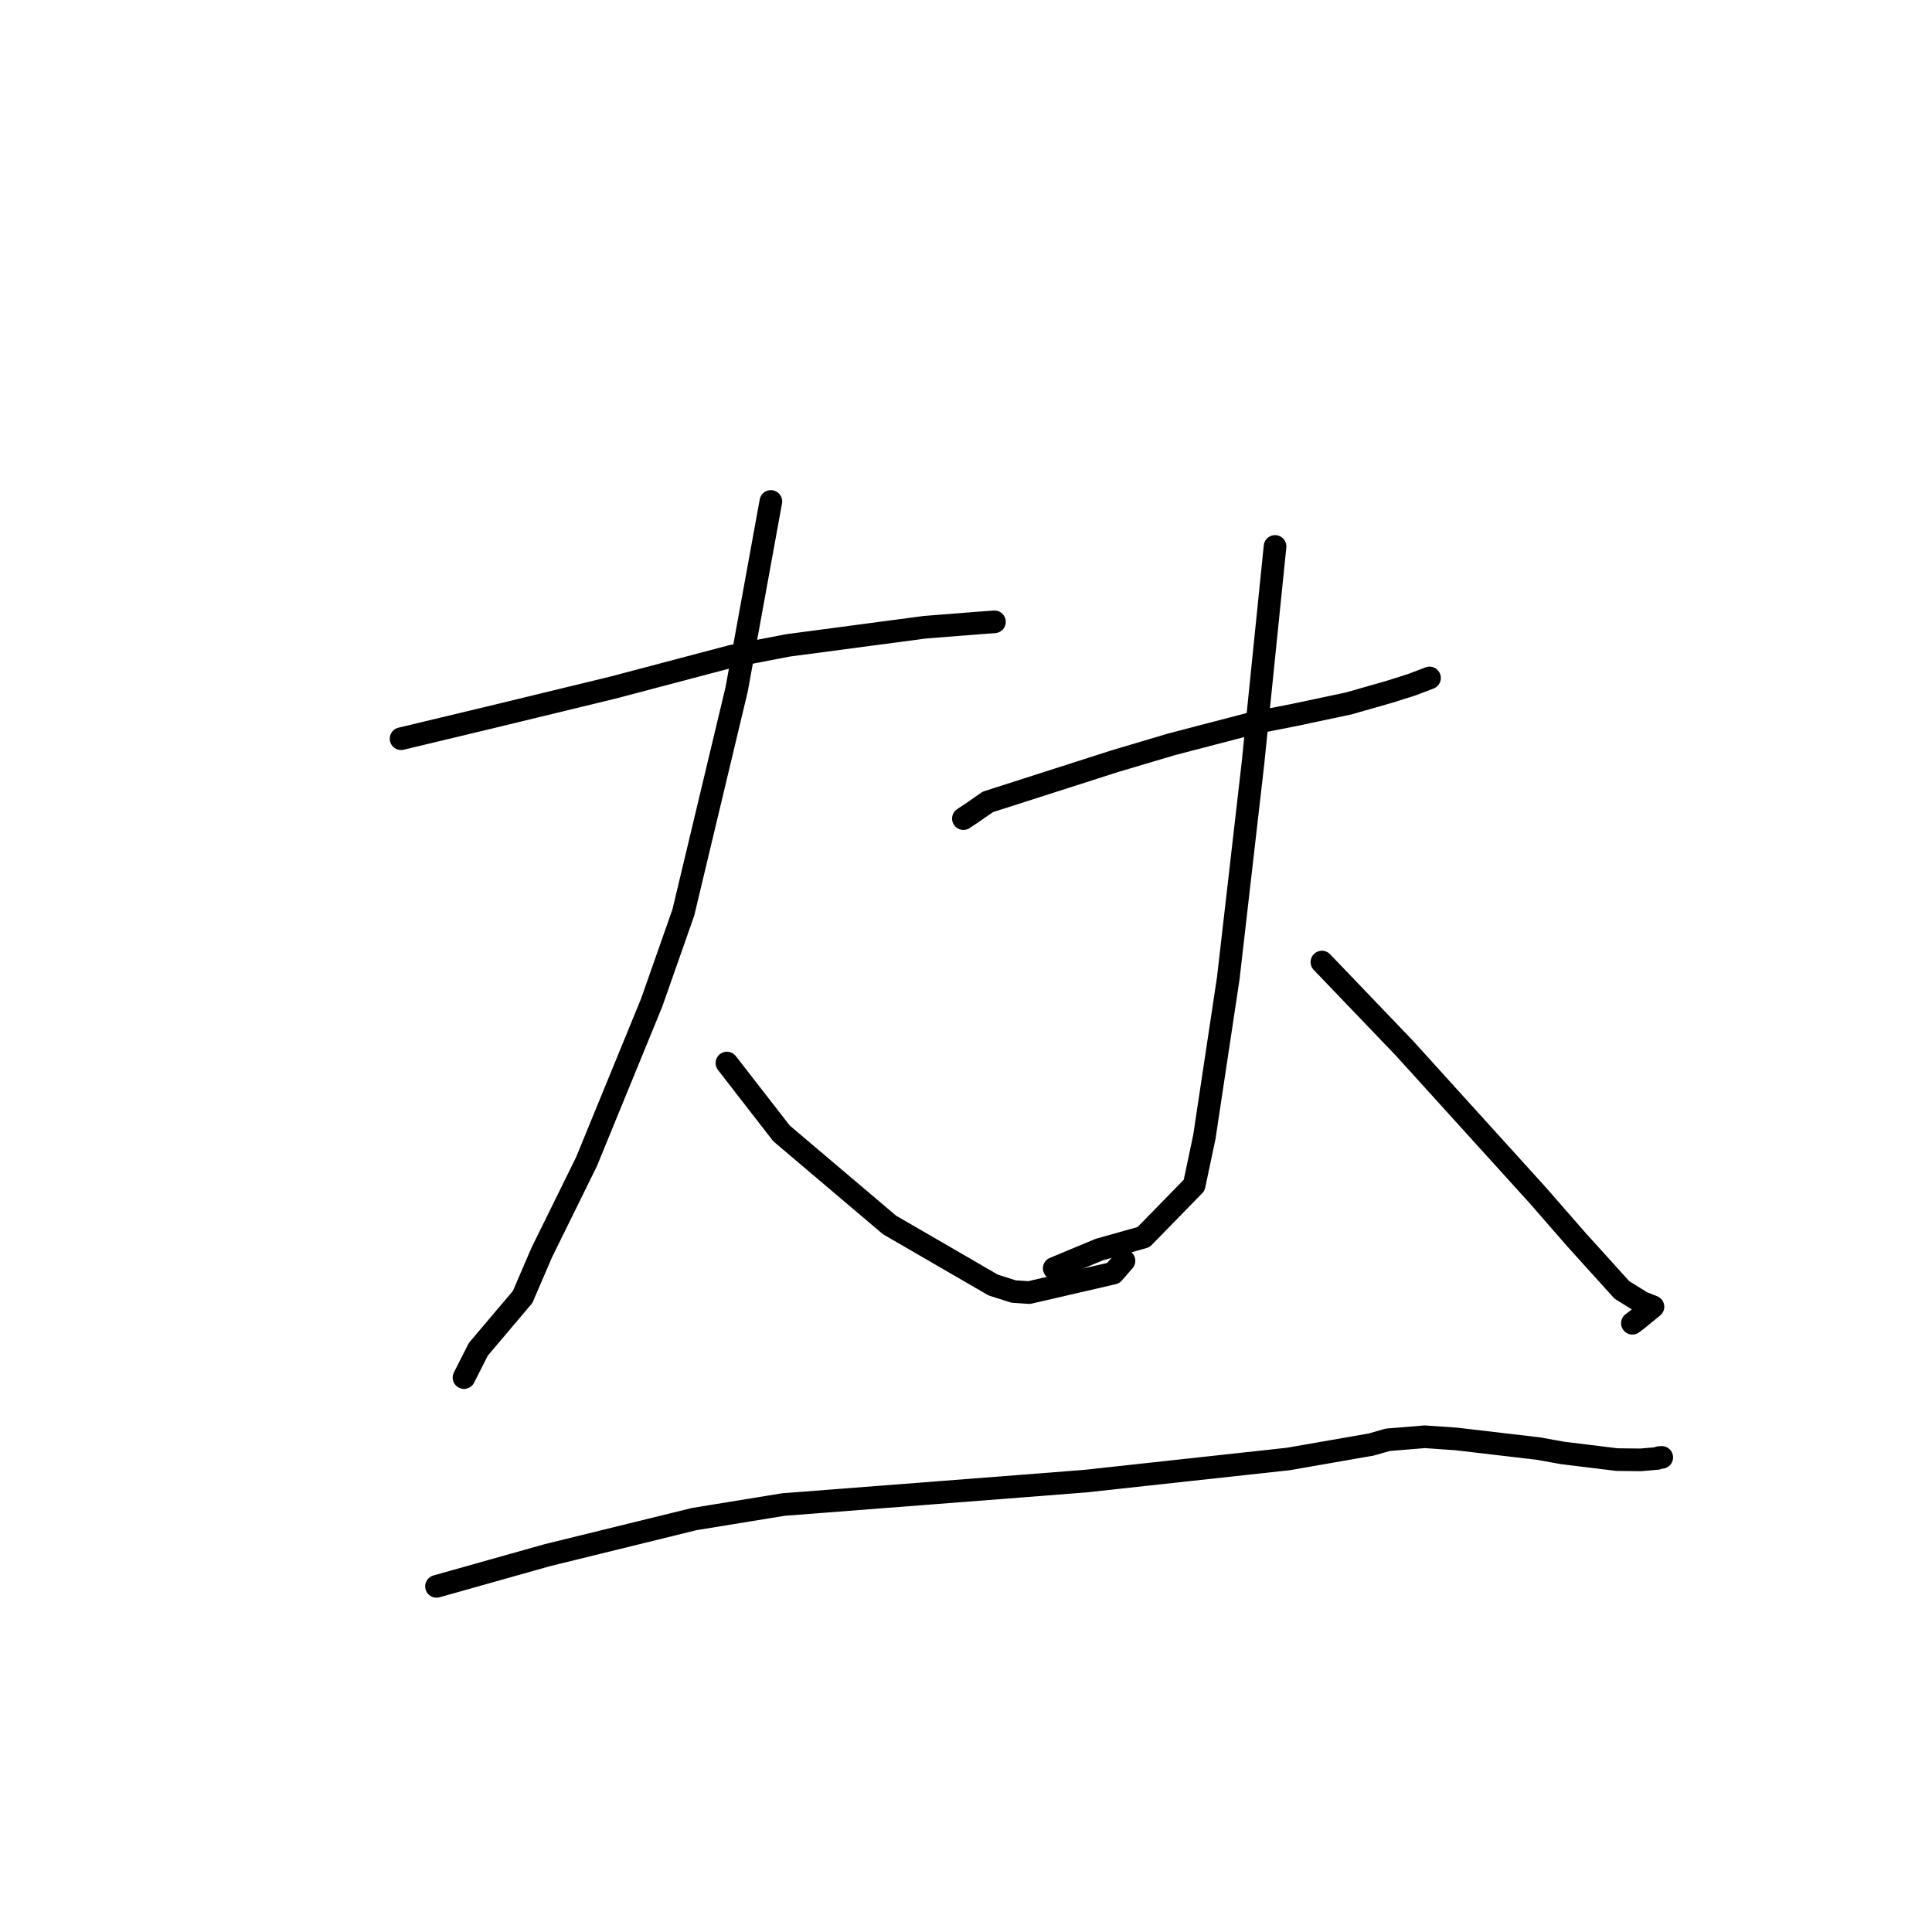 <?xml version="1.0" standalone="no"?>
    <svg width="256" height="256" xmlns="http://www.w3.org/2000/svg" version="1.1">
    <polyline stroke="black" stroke-width="3" stroke-linecap="round" fill="transparent" stroke-linejoin="round" points="53.143 97.881 58.971 96.486 64.799 95.091 81.161 91.123 96.992 86.944 104.416 85.516 122.555 83.11 129.553 82.56 131.75 82.399 131.77 82.397 131.771 82.397 " />
        <polyline stroke="black" stroke-width="3" stroke-linecap="round" fill="transparent" stroke-linejoin="round" points="102.144 66.445 99.878 78.887 97.613 91.329 90.543 120.921 86.35 132.855 77.707 153.944 71.776 165.985 69.251 171.851 63.381 178.788 61.653 182.198 61.48 182.539 " />
        <polyline stroke="black" stroke-width="3" stroke-linecap="round" fill="transparent" stroke-linejoin="round" points="96.318 140.859 99.936 145.52 103.554 150.181 117.867 162.313 131.605 170.274 134.303 171.134 136.372 171.272 147.511 168.699 148.935 167.063 " />
        <polyline stroke="black" stroke-width="3" stroke-linecap="round" fill="transparent" stroke-linejoin="round" points="127.654 108.47 128.191 108.114 128.727 107.758 130.893 106.255 147.705 100.865 155.233 98.627 166.139 95.784 171.373 94.763 178.713 93.207 184.117 91.663 187.112 90.714 189.266 89.889 189.419 89.831 " />
        <polyline stroke="black" stroke-width="3" stroke-linecap="round" fill="transparent" stroke-linejoin="round" points="168.95 72.407 167.485 86.789 166.021 101.172 162.752 129.63 159.585 150.642 158.229 157.062 151.521 163.926 145.682 165.568 140.234 167.834 139.689 168.061 " />
        <polyline stroke="black" stroke-width="3" stroke-linecap="round" fill="transparent" stroke-linejoin="round" points="175.16 127.479 180.64 133.199 186.12 138.919 203.753 158.377 208.8 164.164 214.896 170.911 217.576 172.58 219.026 173.151 216.883 174.897 216.3 175.337 " />
        <polyline stroke="black" stroke-width="3" stroke-linecap="round" fill="transparent" stroke-linejoin="round" points="57.839 210.203 65.178 208.136 72.517 206.07 91.998 201.284 103.781 199.362 135.538 196.905 143.83 196.255 170.699 193.324 181.695 191.409 183.872 190.783 188.782 190.378 192.986 190.67 203.865 191.946 207.04 192.521 214.243 193.404 217.38 193.441 219.598 193.25 219.796 193.152 219.841 193.137 220.135 193.116 220.192 193.111 " />
        </svg>